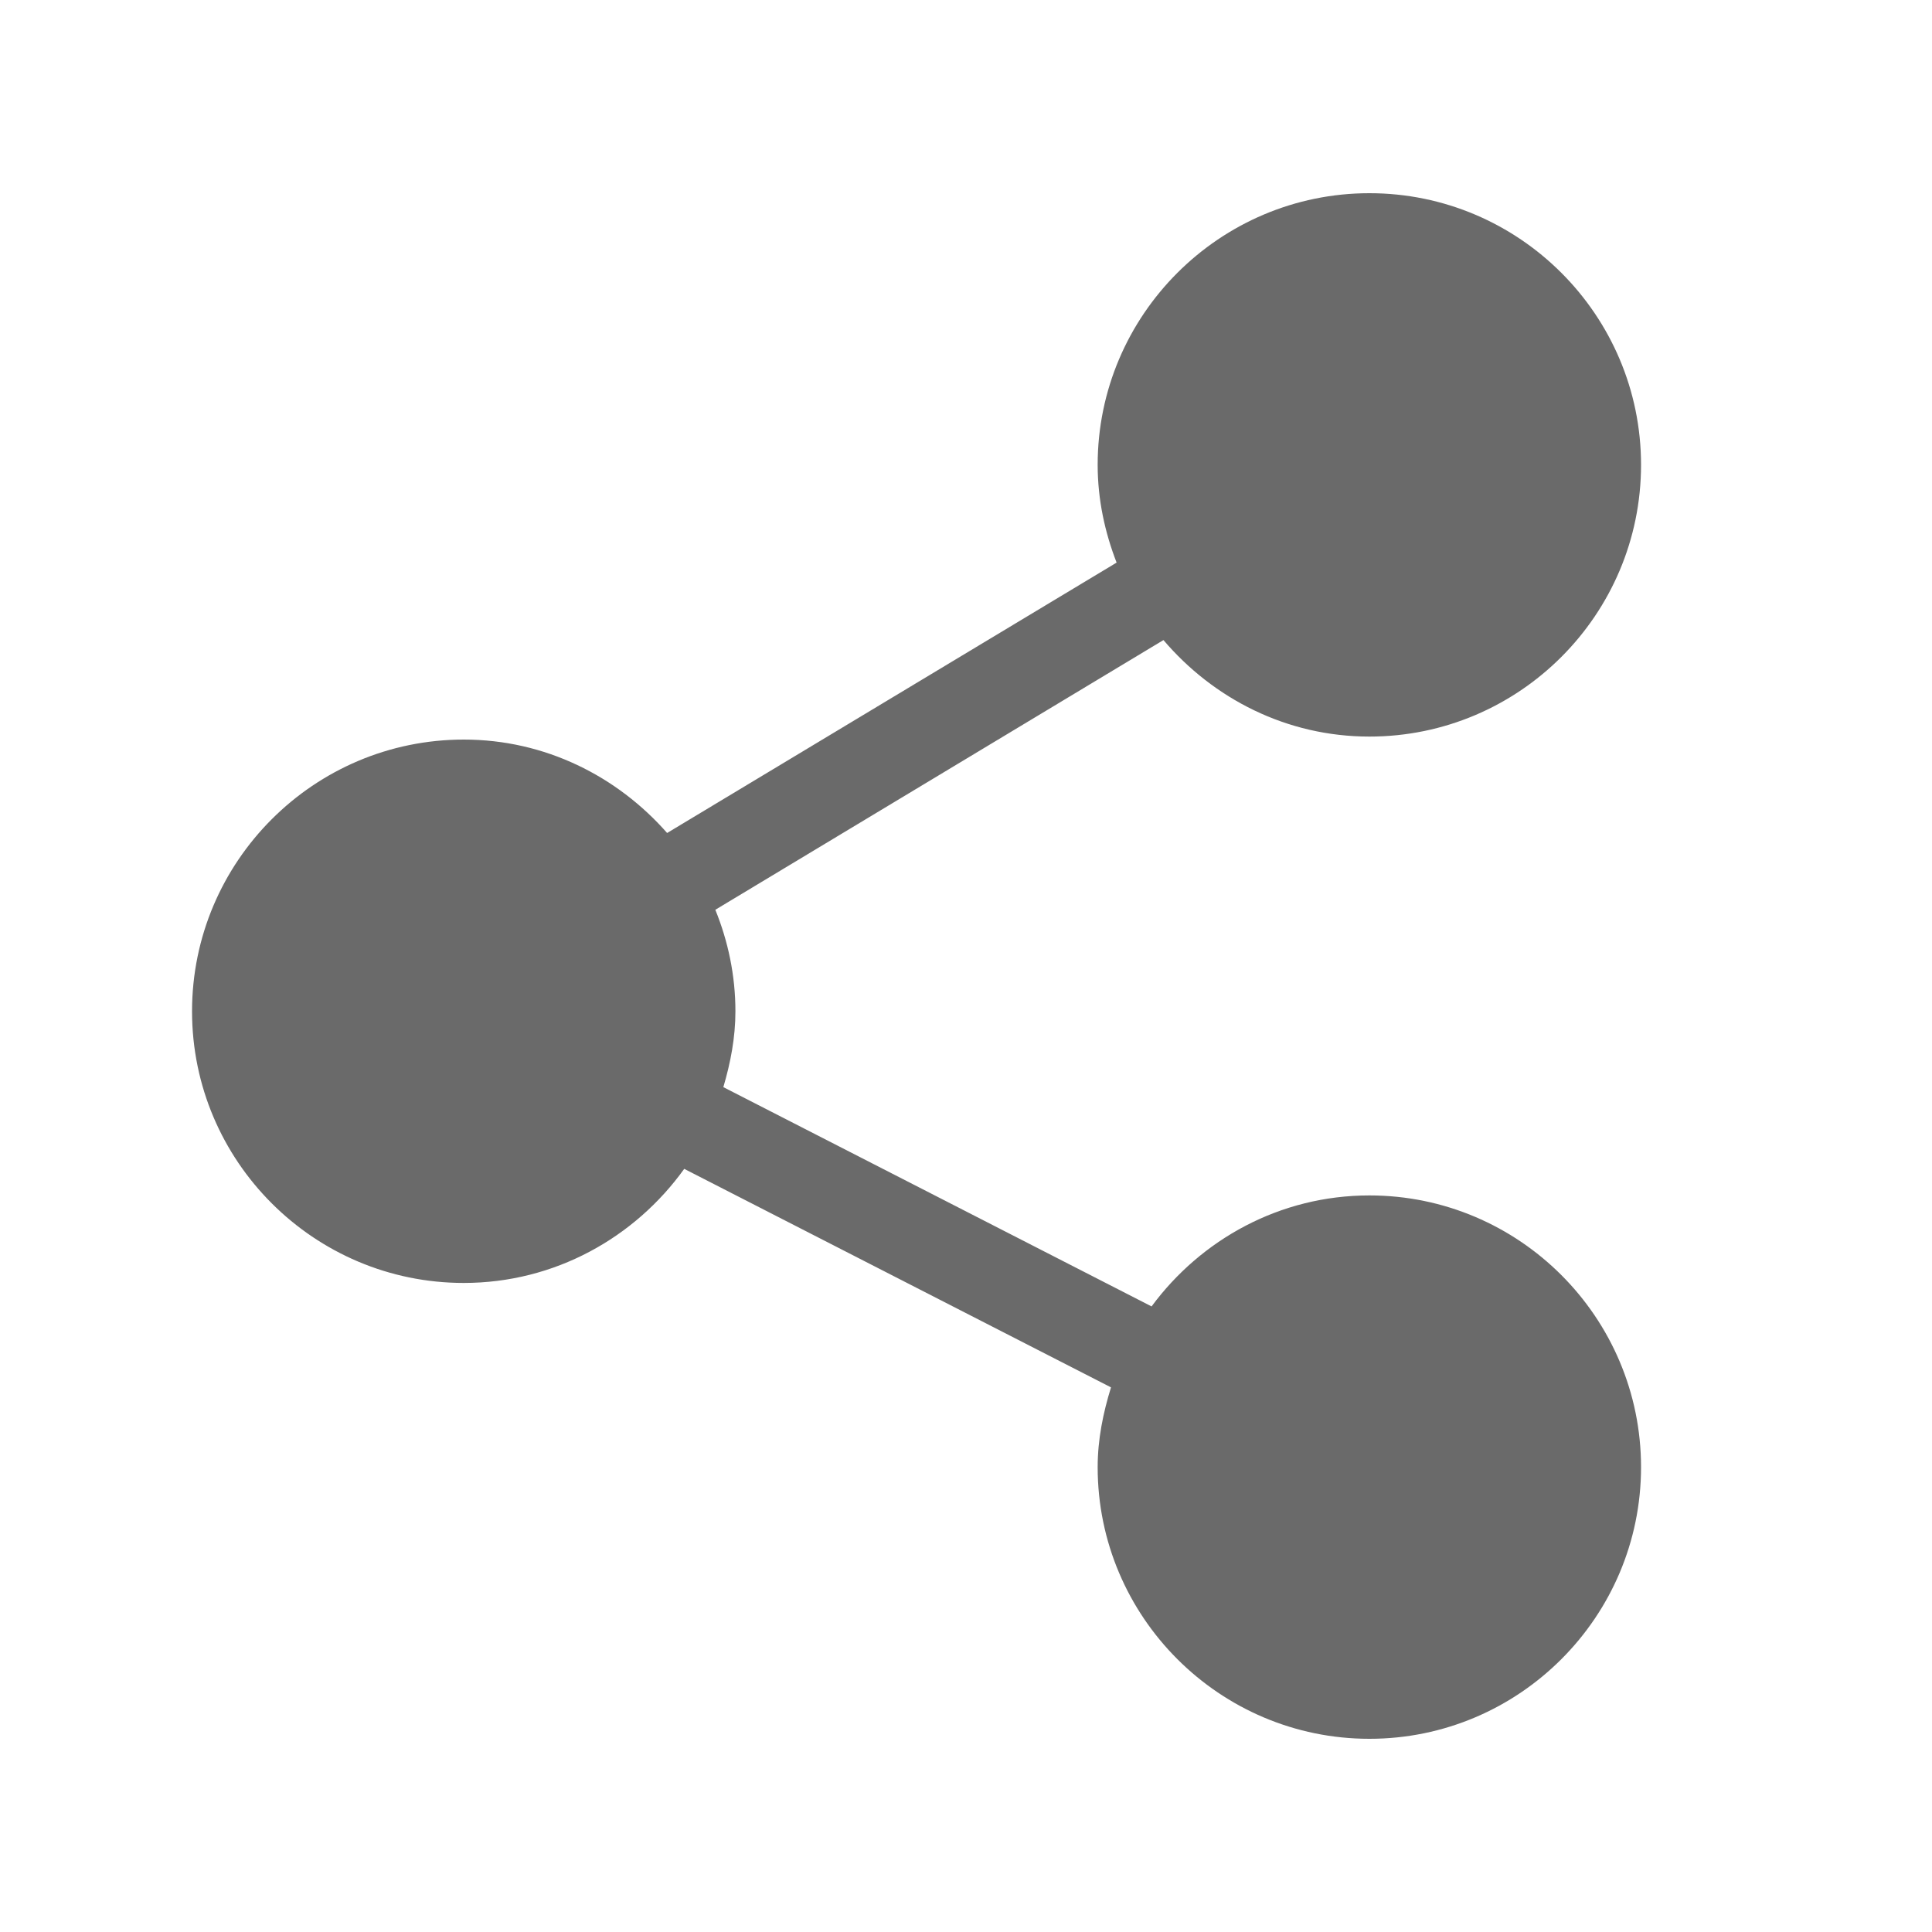 <svg width="20" height="20" viewBox="0 0 20 20" fill="none" xmlns="http://www.w3.org/2000/svg">
<path d="M14.176 12.375C13.249 12.375 12.433 12.831 11.921 13.524L7.488 11.254C7.562 11.003 7.613 10.743 7.613 10.469C7.613 10.097 7.537 9.743 7.405 9.418L12.044 6.626C12.56 7.232 13.319 7.625 14.176 7.625C15.727 7.625 16.988 6.363 16.988 4.812C16.988 3.262 15.727 2 14.176 2C12.625 2 11.363 3.262 11.363 4.812C11.363 5.17 11.437 5.509 11.559 5.824L6.906 8.623C6.39 8.036 5.643 7.656 4.801 7.656C3.25 7.656 1.988 8.918 1.988 10.469C1.988 12.02 3.25 13.281 4.801 13.281C5.742 13.281 6.572 12.812 7.083 12.1L11.501 14.362C11.42 14.625 11.363 14.898 11.363 15.188C11.363 16.738 12.625 18 14.176 18C15.727 18 16.988 16.738 16.988 15.188C16.988 13.637 15.727 12.375 14.176 12.375Z" fill="#6A6A6A"/>
</svg>
